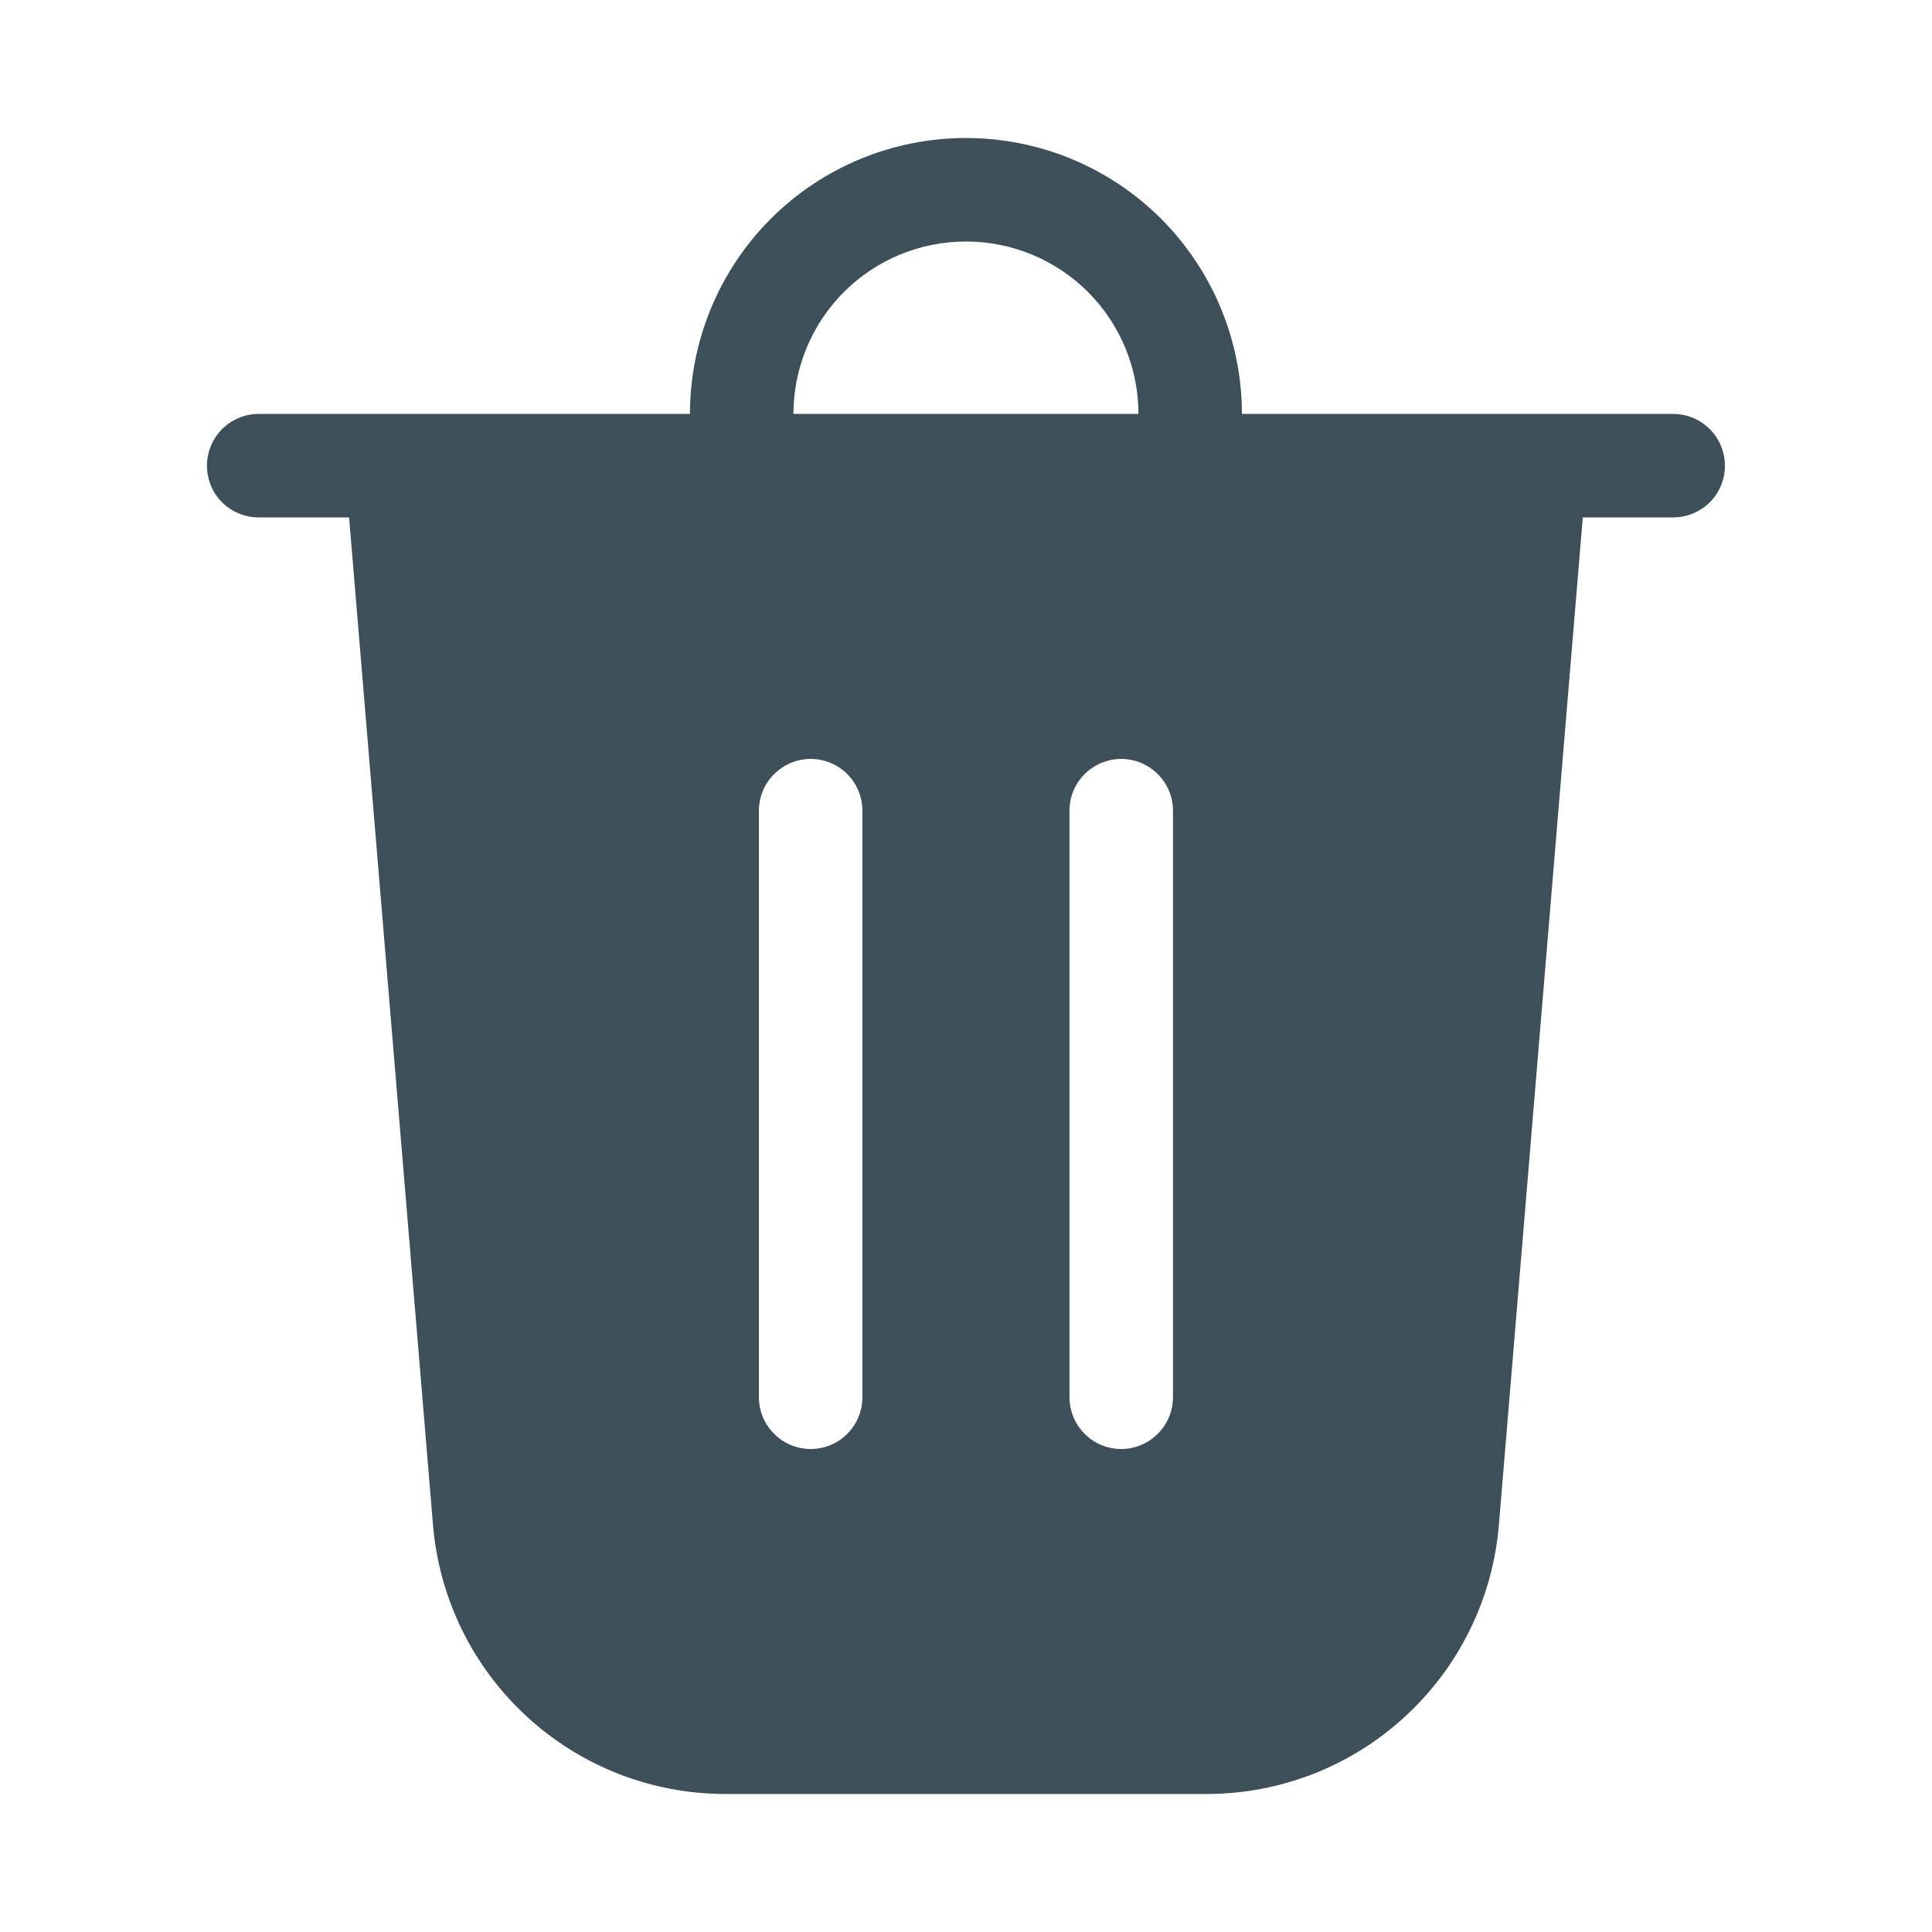 <svg width="16" height="16" viewBox="0 0 16 16" fill="none" xmlns="http://www.w3.org/2000/svg">
<path d="M6.571 3.428H9.428C9.428 3.049 9.278 2.686 9.01 2.418C8.742 2.15 8.378 2 8 2C7.621 2 7.257 2.15 6.989 2.418C6.722 2.686 6.571 3.049 6.571 3.428ZM5.714 3.428C5.714 2.822 5.955 2.241 6.383 1.812C6.812 1.383 7.393 1.143 8 1.143C8.606 1.143 9.187 1.383 9.616 1.812C10.044 2.241 10.285 2.822 10.285 3.428H13.857C13.97 3.428 14.079 3.473 14.16 3.554C14.24 3.634 14.285 3.743 14.285 3.857C14.285 3.971 14.24 4.08 14.16 4.16C14.079 4.24 13.97 4.285 13.857 4.285H13.108L12.413 12.63C12.362 13.237 12.085 13.803 11.637 14.215C11.189 14.628 10.602 14.857 9.993 14.857H6.006C5.397 14.857 4.81 14.628 4.362 14.215C3.914 13.803 3.637 13.237 3.586 12.63L2.891 4.285H2.142C2.029 4.285 1.92 4.24 1.839 4.16C1.759 4.08 1.714 3.971 1.714 3.857C1.714 3.743 1.759 3.634 1.839 3.554C1.92 3.473 2.029 3.428 2.142 3.428H5.714ZM7.142 6.714C7.142 6.6 7.097 6.491 7.017 6.411C6.937 6.331 6.828 6.285 6.714 6.285C6.6 6.285 6.491 6.331 6.411 6.411C6.33 6.491 6.285 6.6 6.285 6.714V11.571C6.285 11.685 6.33 11.794 6.411 11.874C6.491 11.955 6.6 12 6.714 12C6.828 12 6.937 11.955 7.017 11.874C7.097 11.794 7.142 11.685 7.142 11.571V6.714ZM9.285 6.285C9.172 6.285 9.063 6.331 8.982 6.411C8.902 6.491 8.857 6.6 8.857 6.714V11.571C8.857 11.685 8.902 11.794 8.982 11.874C9.063 11.955 9.172 12 9.285 12C9.399 12 9.508 11.955 9.588 11.874C9.669 11.794 9.714 11.685 9.714 11.571V6.714C9.714 6.6 9.669 6.491 9.588 6.411C9.508 6.331 9.399 6.285 9.285 6.285Z" fill="#3D5059"/>
</svg>
